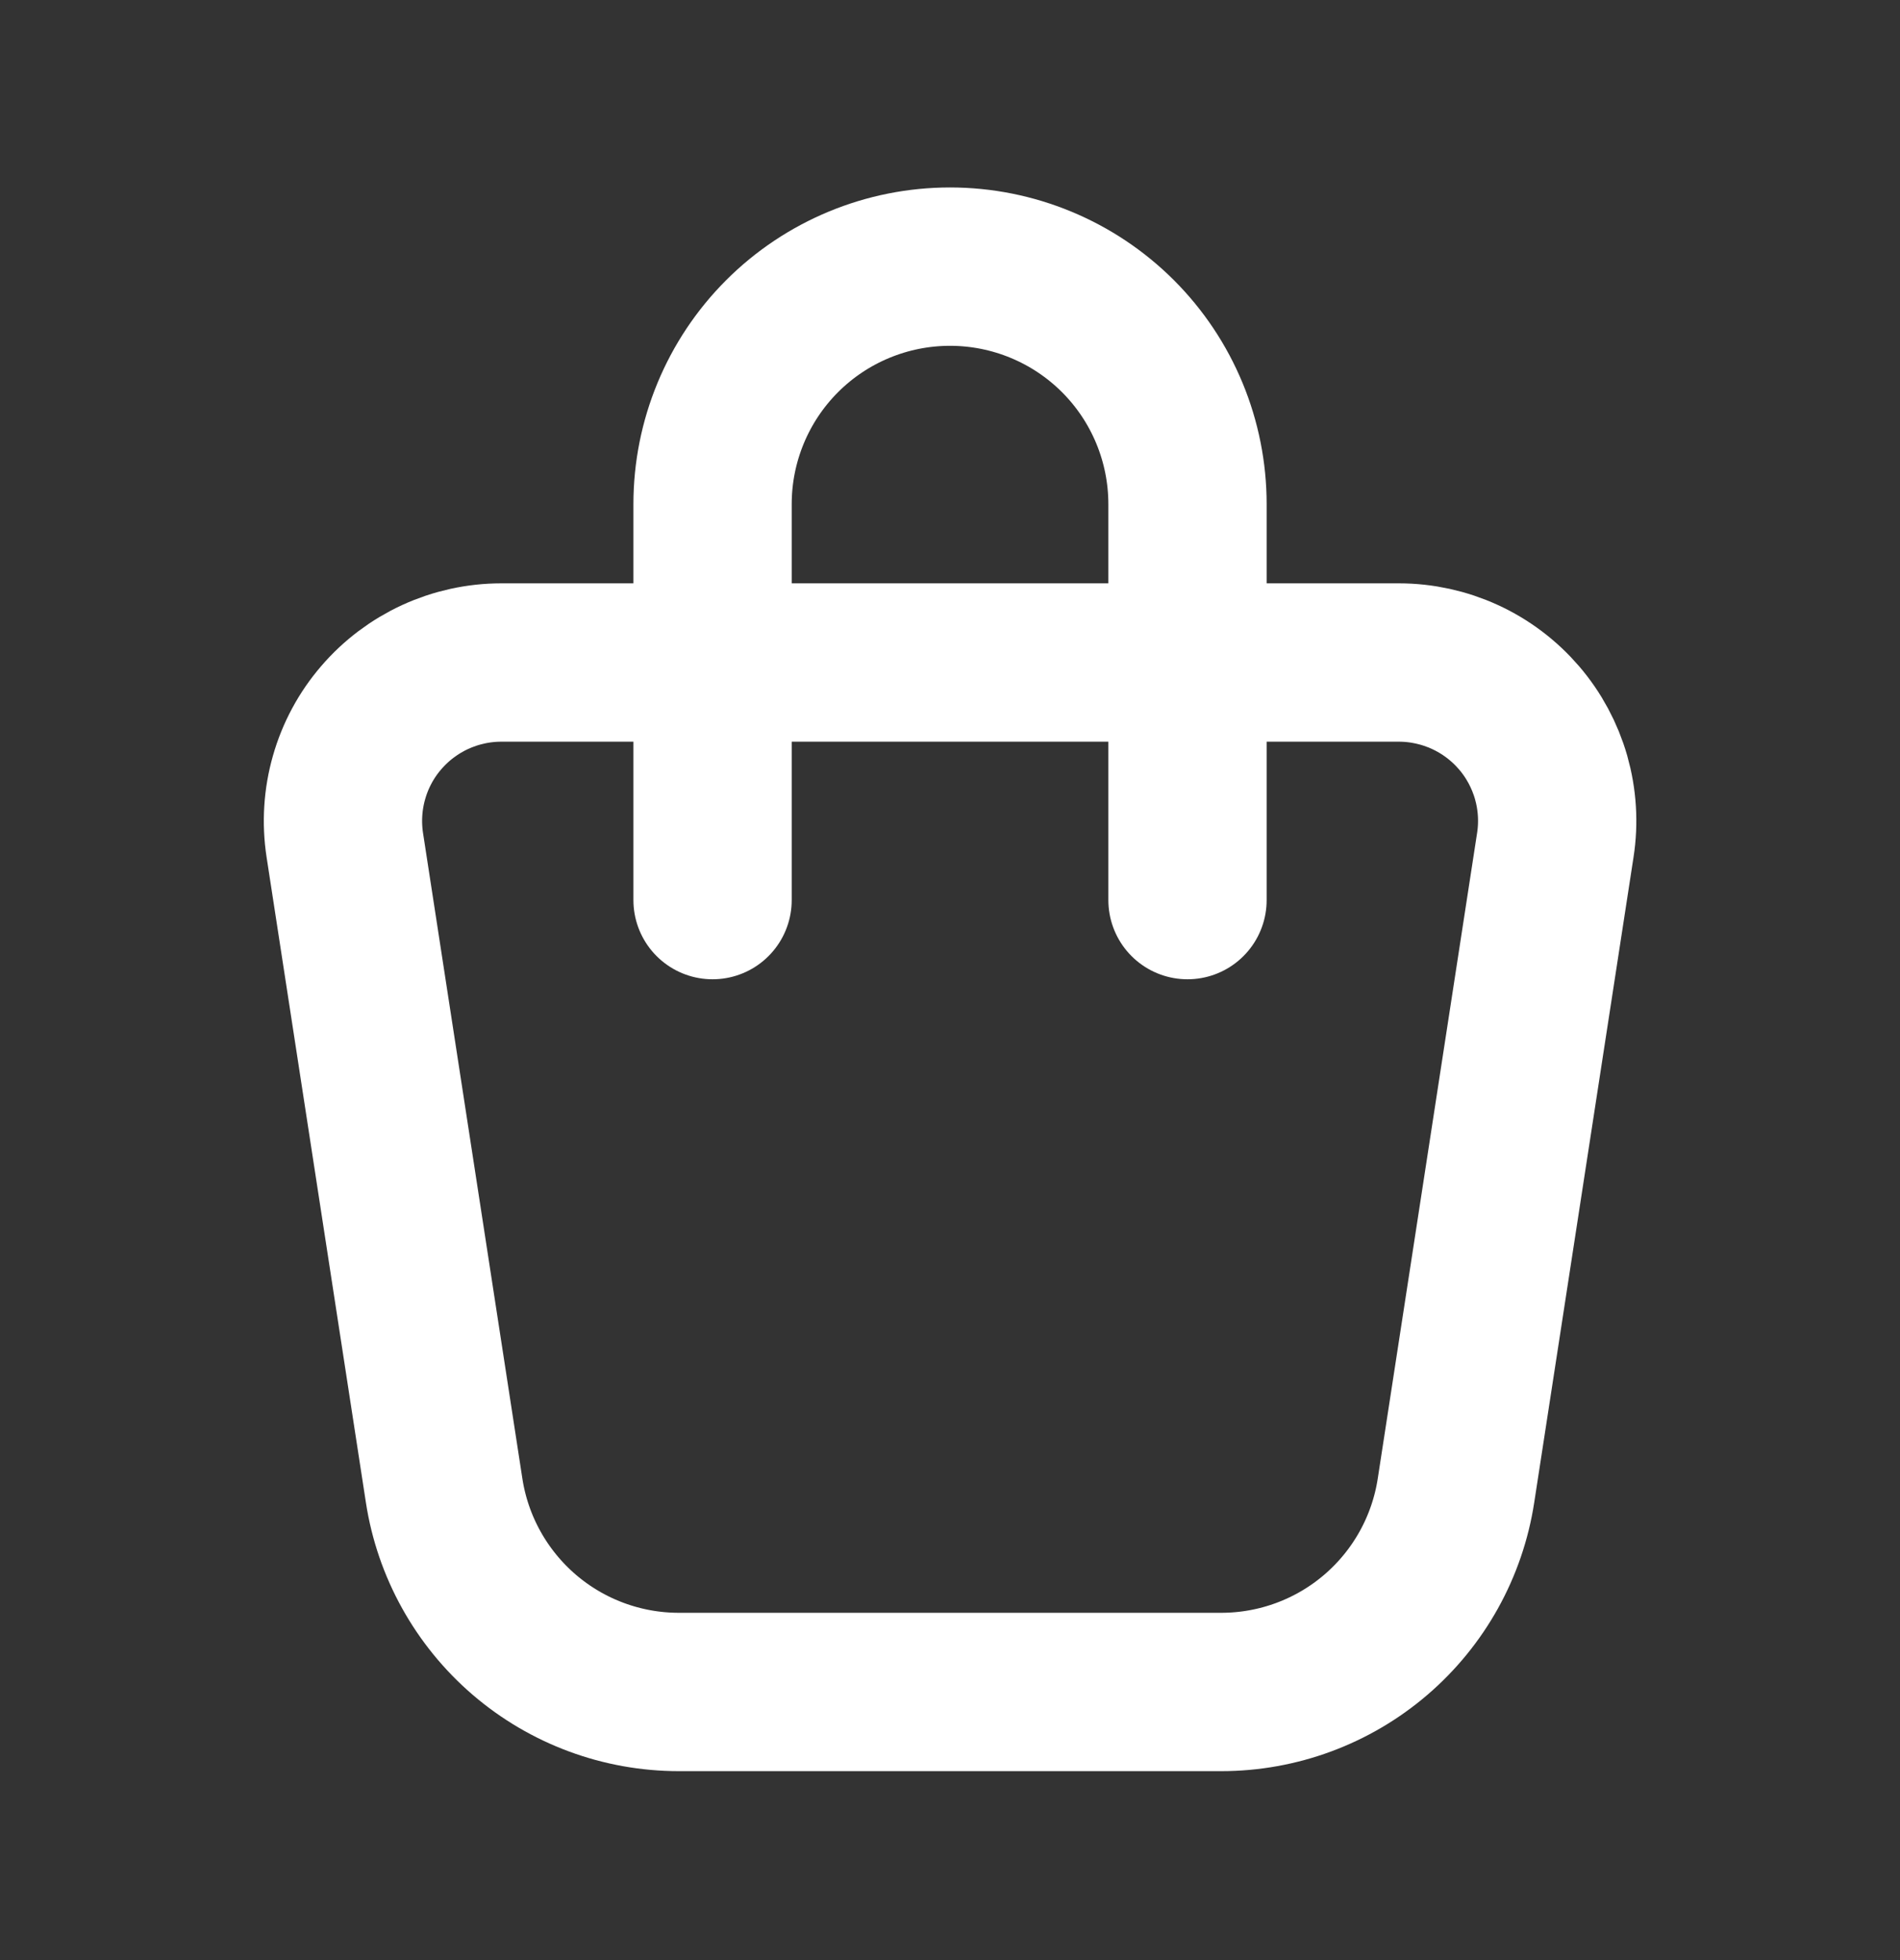 <svg width="32" height="33" viewBox="0 0 32 33" fill="none" xmlns="http://www.w3.org/2000/svg">
<rect x="0" y="0" width="32" height="33" fill="#333333" stroke="none"/>
<path d="M12.001 15.154V8.488C12.001 7.427 12.422 6.41 13.172 5.66C13.922 4.91 14.94 4.489 16 4.489C17.061 4.489 18.078 4.91 18.829 5.66C19.579 6.41 20 7.427 20 8.488V15.154M8.443 11.154H23.56C23.944 11.154 24.324 11.238 24.673 11.398C25.023 11.559 25.333 11.793 25.584 12.085C25.834 12.376 26.018 12.719 26.124 13.088C26.229 13.458 26.254 13.846 26.195 14.226L24.522 25.094C24.377 26.039 23.898 26.9 23.173 27.522C22.448 28.144 21.523 28.486 20.568 28.486H11.433C10.478 28.486 9.554 28.144 8.829 27.522C8.104 26.899 7.625 26.038 7.48 25.094L5.807 14.226C5.749 13.846 5.773 13.458 5.879 13.088C5.984 12.719 6.168 12.376 6.419 12.085C6.669 11.793 6.98 11.559 7.329 11.398C7.678 11.238 8.058 11.154 8.443 11.154Z" stroke="white" stroke-width="2.666" stroke-linecap="round" stroke-linejoin="round"/>
</svg>
